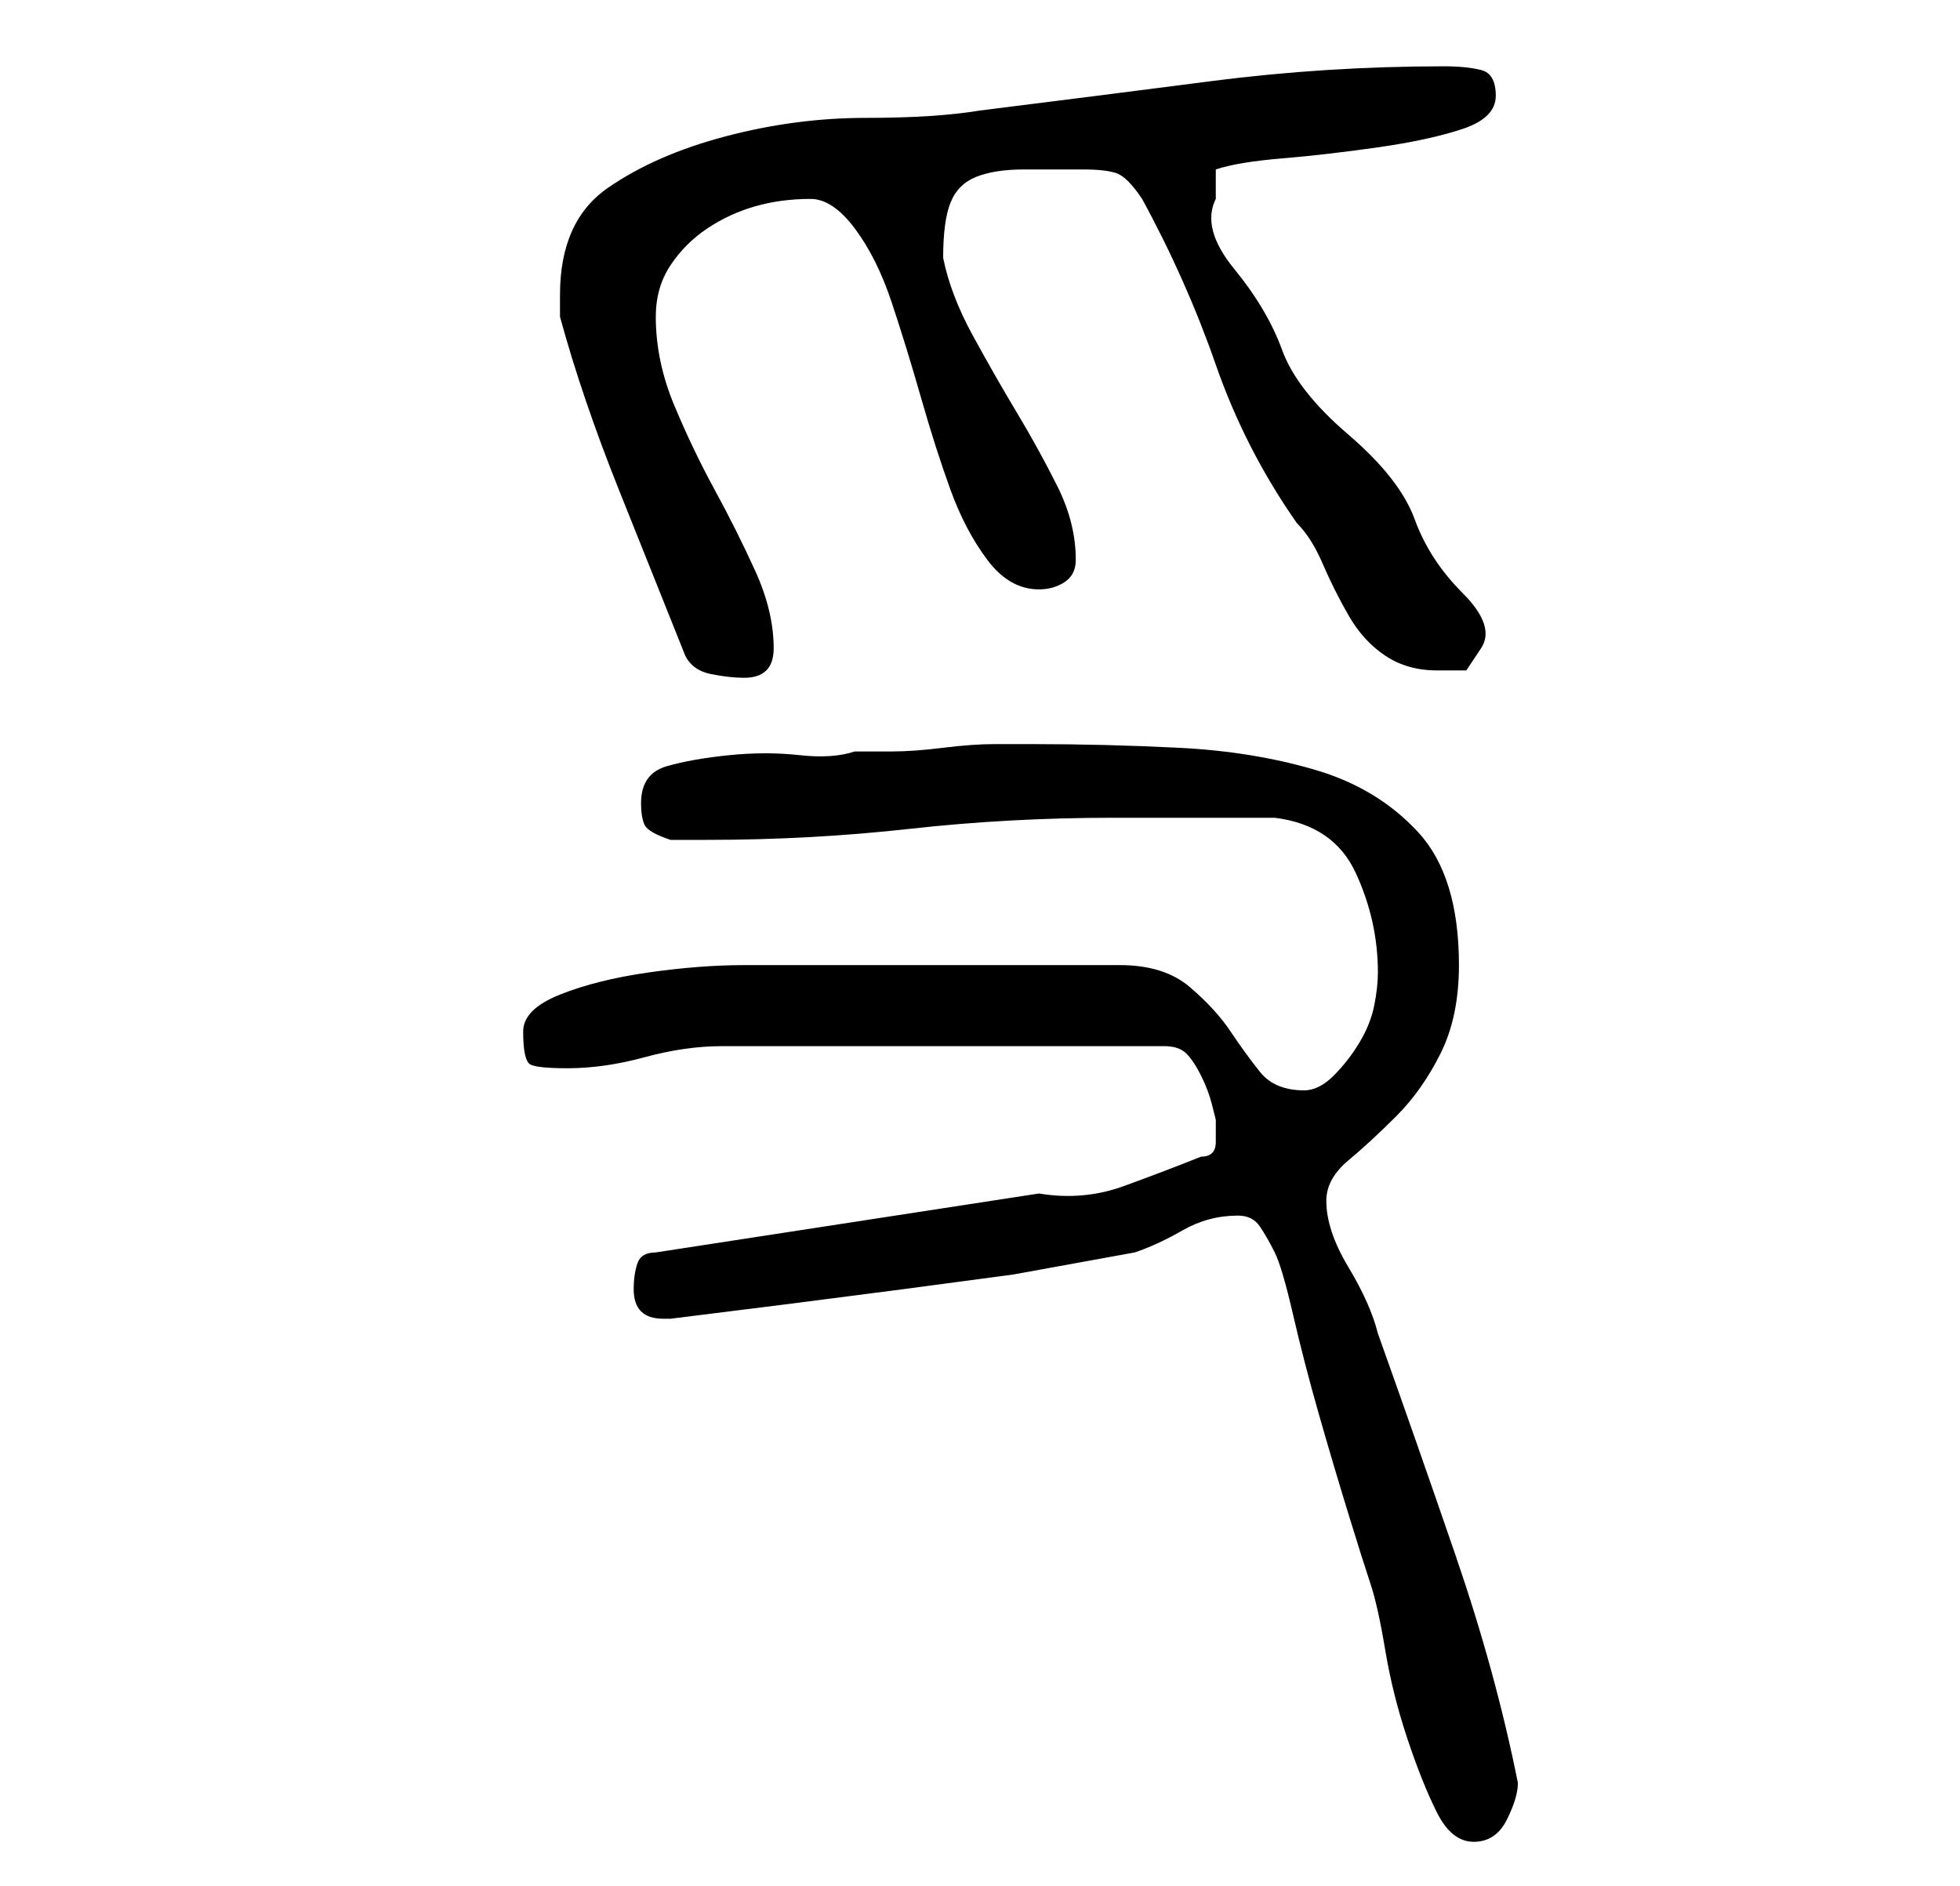 <?xml version="1.0" standalone="no"?>
<!DOCTYPE svg PUBLIC "-//W3C//DTD SVG 1.1//EN" "http://www.w3.org/Graphics/SVG/1.1/DTD/svg11.dtd" >
<svg xmlns="http://www.w3.org/2000/svg" xmlns:xlink="http://www.w3.org/1999/xlink" version="1.1" viewBox="-10 0 266 256">
   <path fill="currentColor"
d="M163 170q1 2 2.5 8.5t3.5 13.5t4 13.5t3 9.5t2 9t3 12t4 10t5 4t4.5 -3t1.5 -5q-3 -15 -8.5 -31t-10.5 -30q-1 -4 -4 -9t-3 -9q0 -3 3 -5.5t6.5 -6t6 -8.5t2.5 -12q0 -12 -5.5 -18t-14 -8.5t-18.5 -3t-20 -0.5h-5q-3 0 -7 0.5t-7 0.5h-5q-3 1 -7.5 0.5t-9.5 0t-8.5 1.5
t-3.5 5q0 2 0.5 3t3.5 2h5q14 0 27.5 -1.5t27.5 -1.5h22q8 1 11 7.5t3 13.5q0 2 -0.5 4.5t-2 5t-3.5 4.5t-4 2q-4 0 -6 -2.5t-4 -5.5t-5.5 -6t-9.5 -3h-4h-6h-7h-3h-6h-6h-6.5h-2.5h-10q-6 0 -13 1t-12 3t-5 5q0 4 1 4.5t5 0.5q5 0 10.5 -1.5t10.5 -1.5h60q2 0 3 1t2 3
t1.5 4l0.5 2v3q0 2 -2 2q-5 2 -10.5 4t-11.5 1l-52 8q-2 0 -2.5 1.5t-0.5 3.5q0 4 4 4h1l16 -2t15.5 -2l15 -2t16.5 -3q3 -1 6.5 -3t7.5 -2q2 0 3 1.5t2 3.5zM66 43q3 11 8 23.5l9 22.5q1 2 3.5 2.5t4.5 0.5t3 -1t1 -3q0 -5 -2.5 -10.5t-5.5 -11t-5.5 -11.5t-2.5 -12
q0 -4 2 -7t5 -5t6.5 -3t7.5 -1q3 0 6 4t5 10t4 13t4 12.5t5 9.5t7 4q2 0 3.5 -1t1.5 -3q0 -5 -2.5 -10t-5.5 -10t-6 -10.5t-4 -10.5v0q0 -5 1 -7.5t3.5 -3.5t6.5 -1h8q3 0 4.5 0.5t3.5 3.5q6 11 10 22.5t11 21.5q2 2 3.5 5.5t3.5 7t5 5.5t7 2h4t2 -3t-2.5 -7.5t-6.5 -10
t-9 -11.5t-9 -11.5t-6.5 -11t-2.5 -9.5v-2.5v-1.5q3 -1 9 -1.5t13 -1.5t11.5 -2.5t4.5 -4.5t-2 -3.5t-5 -0.5q-16 0 -31.5 2t-31.5 4q-6 1 -15.5 1t-19 2.5t-16 7t-6.5 14.5v3z" />
</svg>
